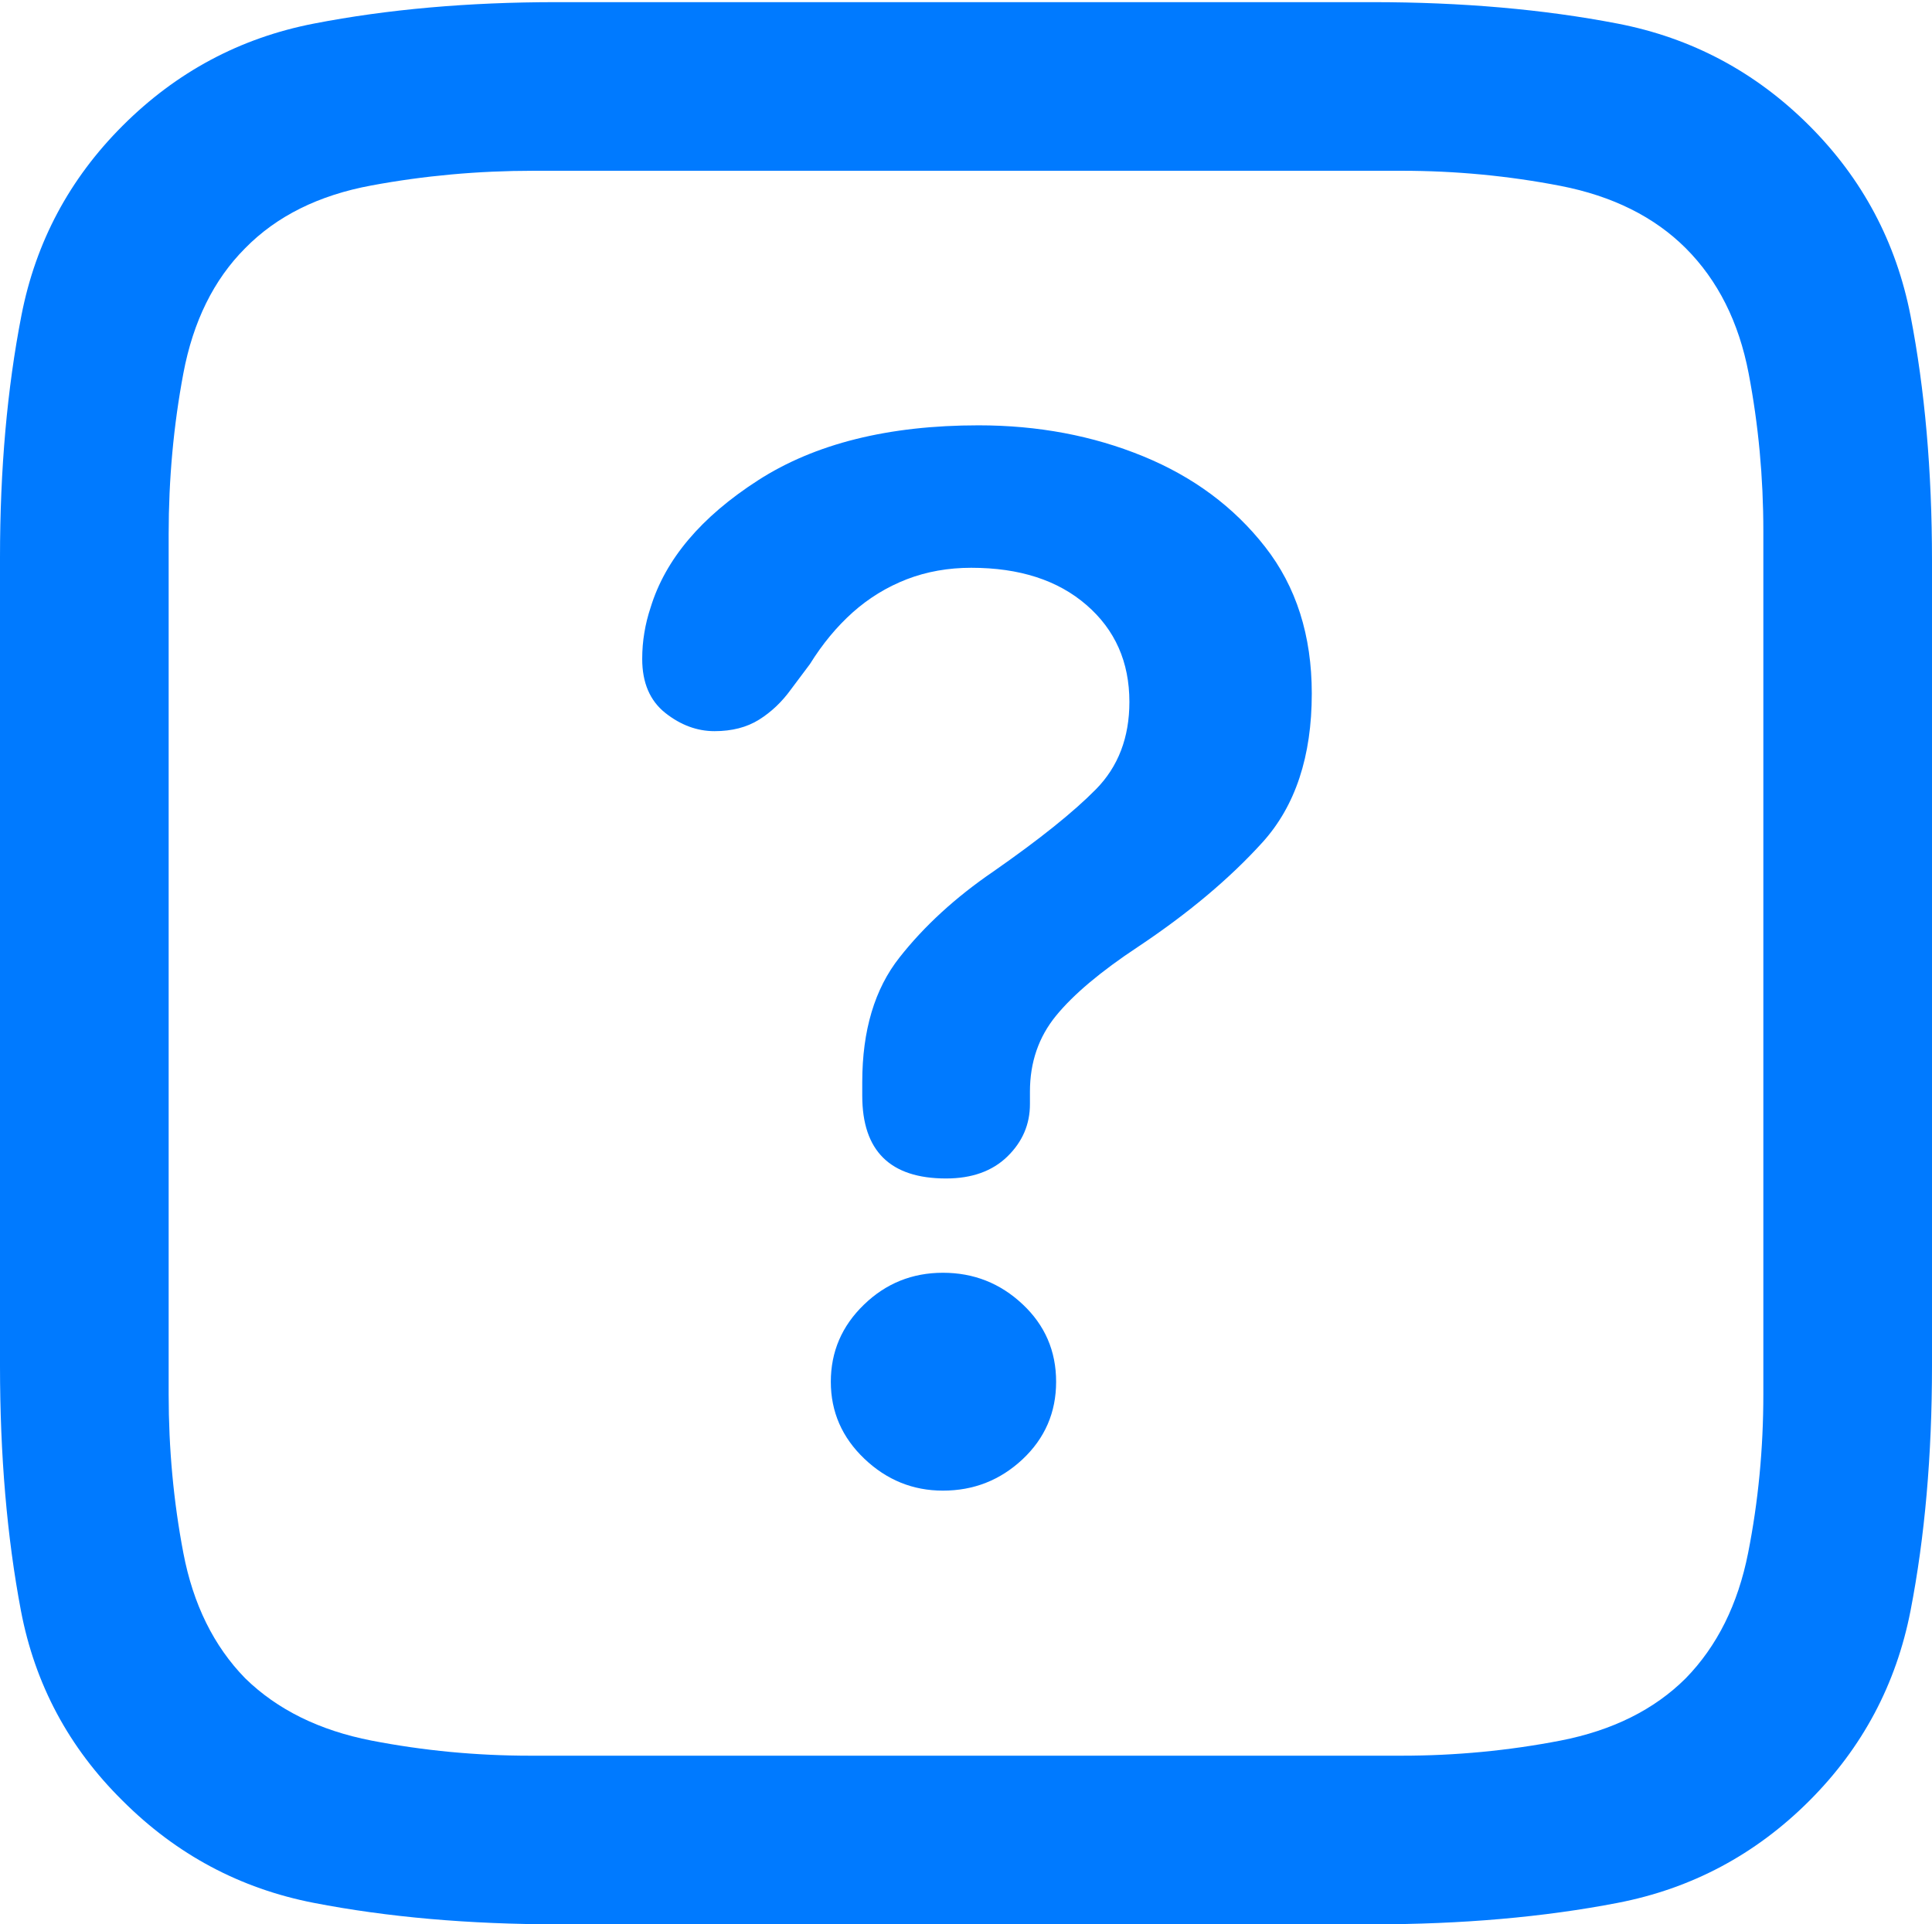 <?xml version="1.0" encoding="UTF-8"?>
<!--Generator: Apple Native CoreSVG 175.5-->
<!DOCTYPE svg
PUBLIC "-//W3C//DTD SVG 1.1//EN"
       "http://www.w3.org/Graphics/SVG/1.1/DTD/svg11.dtd">
<svg version="1.1" xmlns="http://www.w3.org/2000/svg" xmlns:xlink="http://www.w3.org/1999/xlink" width="18.008" height="17.939">
 <g>
  <rect height="17.939" opacity="0" width="18.008" x="0" y="0"/>
  <path d="M16.865 1.172Q16.113 0.42 15.078 0.22Q14.043 0.02 12.793 0.02L5.186 0.02Q3.955 0.02 2.925 0.22Q1.895 0.42 1.143 1.172Q0.4 1.914 0.2 2.939Q0 3.965 0 5.195L0 12.734Q0 13.984 0.195 15.015Q0.391 16.045 1.143 16.787Q1.895 17.539 2.925 17.739Q3.955 17.939 5.205 17.939L12.793 17.939Q14.043 17.939 15.078 17.739Q16.113 17.539 16.865 16.787Q17.607 16.045 17.808 15.015Q18.008 13.984 18.008 12.734L18.008 5.225Q18.008 3.975 17.808 2.944Q17.607 1.914 16.865 1.172ZM16.436 4.951L16.436 12.998Q16.436 13.76 16.294 14.477Q16.152 15.195 15.713 15.645Q15.273 16.084 14.546 16.226Q13.818 16.367 13.066 16.367L4.941 16.367Q4.189 16.367 3.462 16.226Q2.734 16.084 2.285 15.645Q1.846 15.195 1.709 14.477Q1.572 13.76 1.572 12.998L1.572 4.98Q1.572 4.209 1.709 3.481Q1.846 2.754 2.285 2.314Q2.725 1.865 3.462 1.729Q4.199 1.592 4.971 1.592L13.066 1.592Q13.818 1.592 14.546 1.733Q15.273 1.875 15.713 2.314Q16.162 2.764 16.299 3.481Q16.436 4.199 16.436 4.951Z" fill="#007aff"/>
  <path d="M8.818 10.986Q9.18 10.986 9.39 10.781Q9.6 10.576 9.6 10.293Q9.6 10.264 9.6 10.229Q9.6 10.195 9.6 10.176Q9.6 9.766 9.844 9.468Q10.088 9.17 10.605 8.828Q11.309 8.359 11.768 7.852Q12.227 7.344 12.227 6.465Q12.227 5.654 11.792 5.098Q11.357 4.541 10.654 4.253Q9.951 3.965 9.121 3.965Q7.861 3.965 7.065 4.478Q6.27 4.99 6.064 5.664Q6.025 5.781 6.006 5.898Q5.986 6.016 5.986 6.143Q5.986 6.475 6.201 6.646Q6.416 6.816 6.66 6.816Q6.904 6.816 7.075 6.709Q7.246 6.602 7.373 6.426L7.549 6.191Q7.725 5.908 7.949 5.708Q8.174 5.508 8.452 5.4Q8.73 5.293 9.053 5.293Q9.727 5.293 10.127 5.64Q10.527 5.986 10.527 6.543Q10.527 7.041 10.215 7.358Q9.902 7.676 9.258 8.125Q8.73 8.486 8.384 8.926Q8.037 9.365 8.037 10.088Q8.037 10.117 8.037 10.151Q8.037 10.185 8.037 10.215Q8.037 10.986 8.818 10.986ZM8.789 13.896Q9.219 13.896 9.531 13.604Q9.844 13.31 9.844 12.881Q9.844 12.451 9.531 12.158Q9.219 11.865 8.789 11.865Q8.359 11.865 8.052 12.163Q7.744 12.461 7.744 12.881Q7.744 13.301 8.057 13.599Q8.369 13.896 8.789 13.896Z" fill="#007aff"/>
 </g>
</svg>
